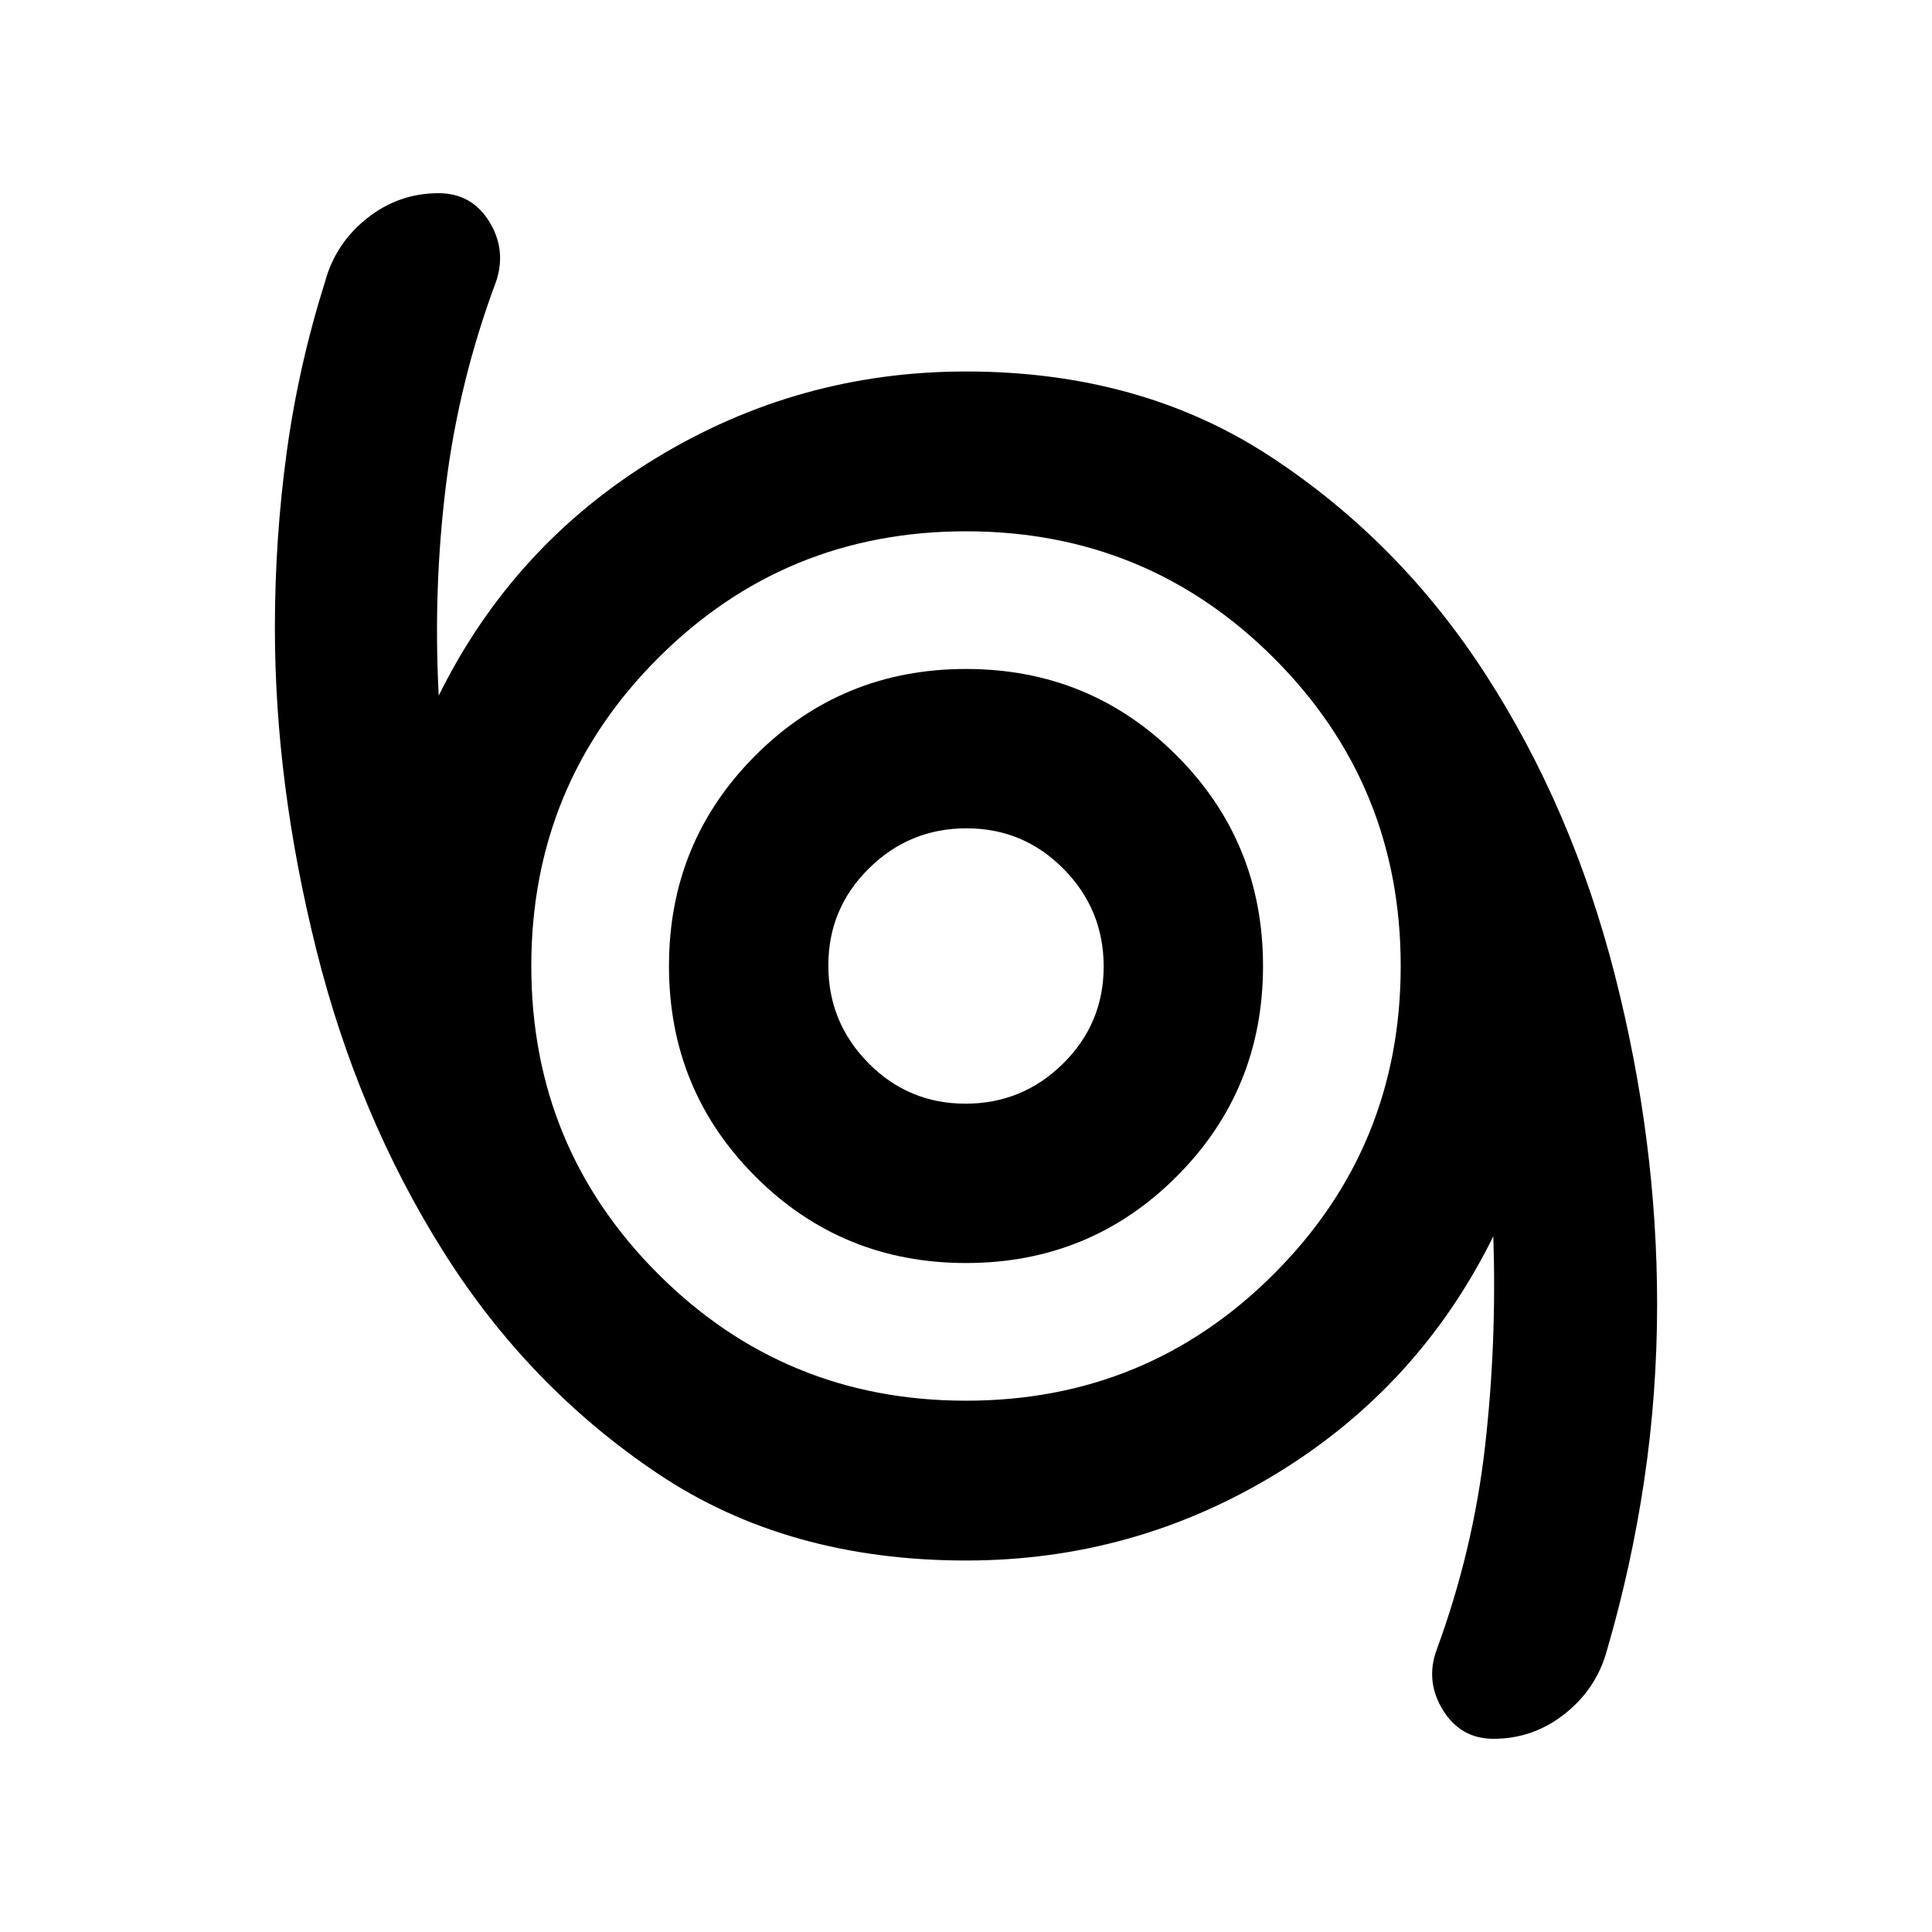 <svg xmlns="http://www.w3.org/2000/svg" height="20" viewBox="0 -960 960 960" width="20"><path d="M742.12-96q-16.29 0-25.09-14.2-8.79-14.19-3.31-29.63 18.32-49.69 24.2-101.53 5.88-51.84 4.08-104.29Q705.13-271 634.31-227.79q-70.82 43.2-154.31 43.2-88.65 0-152.99-43.08T220.23-338.22q-42.45-67.48-63.05-149.87-20.59-82.4-20.59-159.91 0-44.31 5.88-87.34t19.16-85.07q5.24-18.87 20.89-31.23Q198.16-864 217.88-864q16.53 0 25.21 14.08 8.67 14.07 3.43 29.75-18.56 49.69-24.94 101.35-6.38 51.65-3.58 104.47Q254.87-689 325.69-732.21q70.82-43.2 154.31-43.2 86.65 0 150.99 42.08t107.28 108.55q42.95 66.48 64.05 148.87 21.09 82.4 21.09 163.89 0 44.32-6.38 87.35-6.38 43.04-18.66 85.08-5.24 18.87-20.89 31.23Q761.84-96 742.12-96ZM480-264q90 0 153-63t63-153q0-90-63-153t-153-63q-90 0-153 63t-63 153q0 90 63 153t153 63Zm0-68.41q61.67 0 104.63-42.96 42.96-42.96 42.96-104.63 0-61.67-42.96-104.63-42.96-42.96-104.63-42.96-61.67 0-104.63 42.96-42.96 42.96-42.96 104.63 0 61.67 42.96 104.63 42.96 42.96 104.63 42.96Zm-.24-79.18q-28.33 0-48.25-20.17-19.92-20.16-19.92-48.48 0-28.33 20.17-48.25 20.16-19.92 48.48-19.92 28.33 0 48.25 20.17 19.92 20.16 19.92 48.48 0 28.33-20.17 48.25-20.16 19.92-48.48 19.92ZM480-480Z"/></svg>